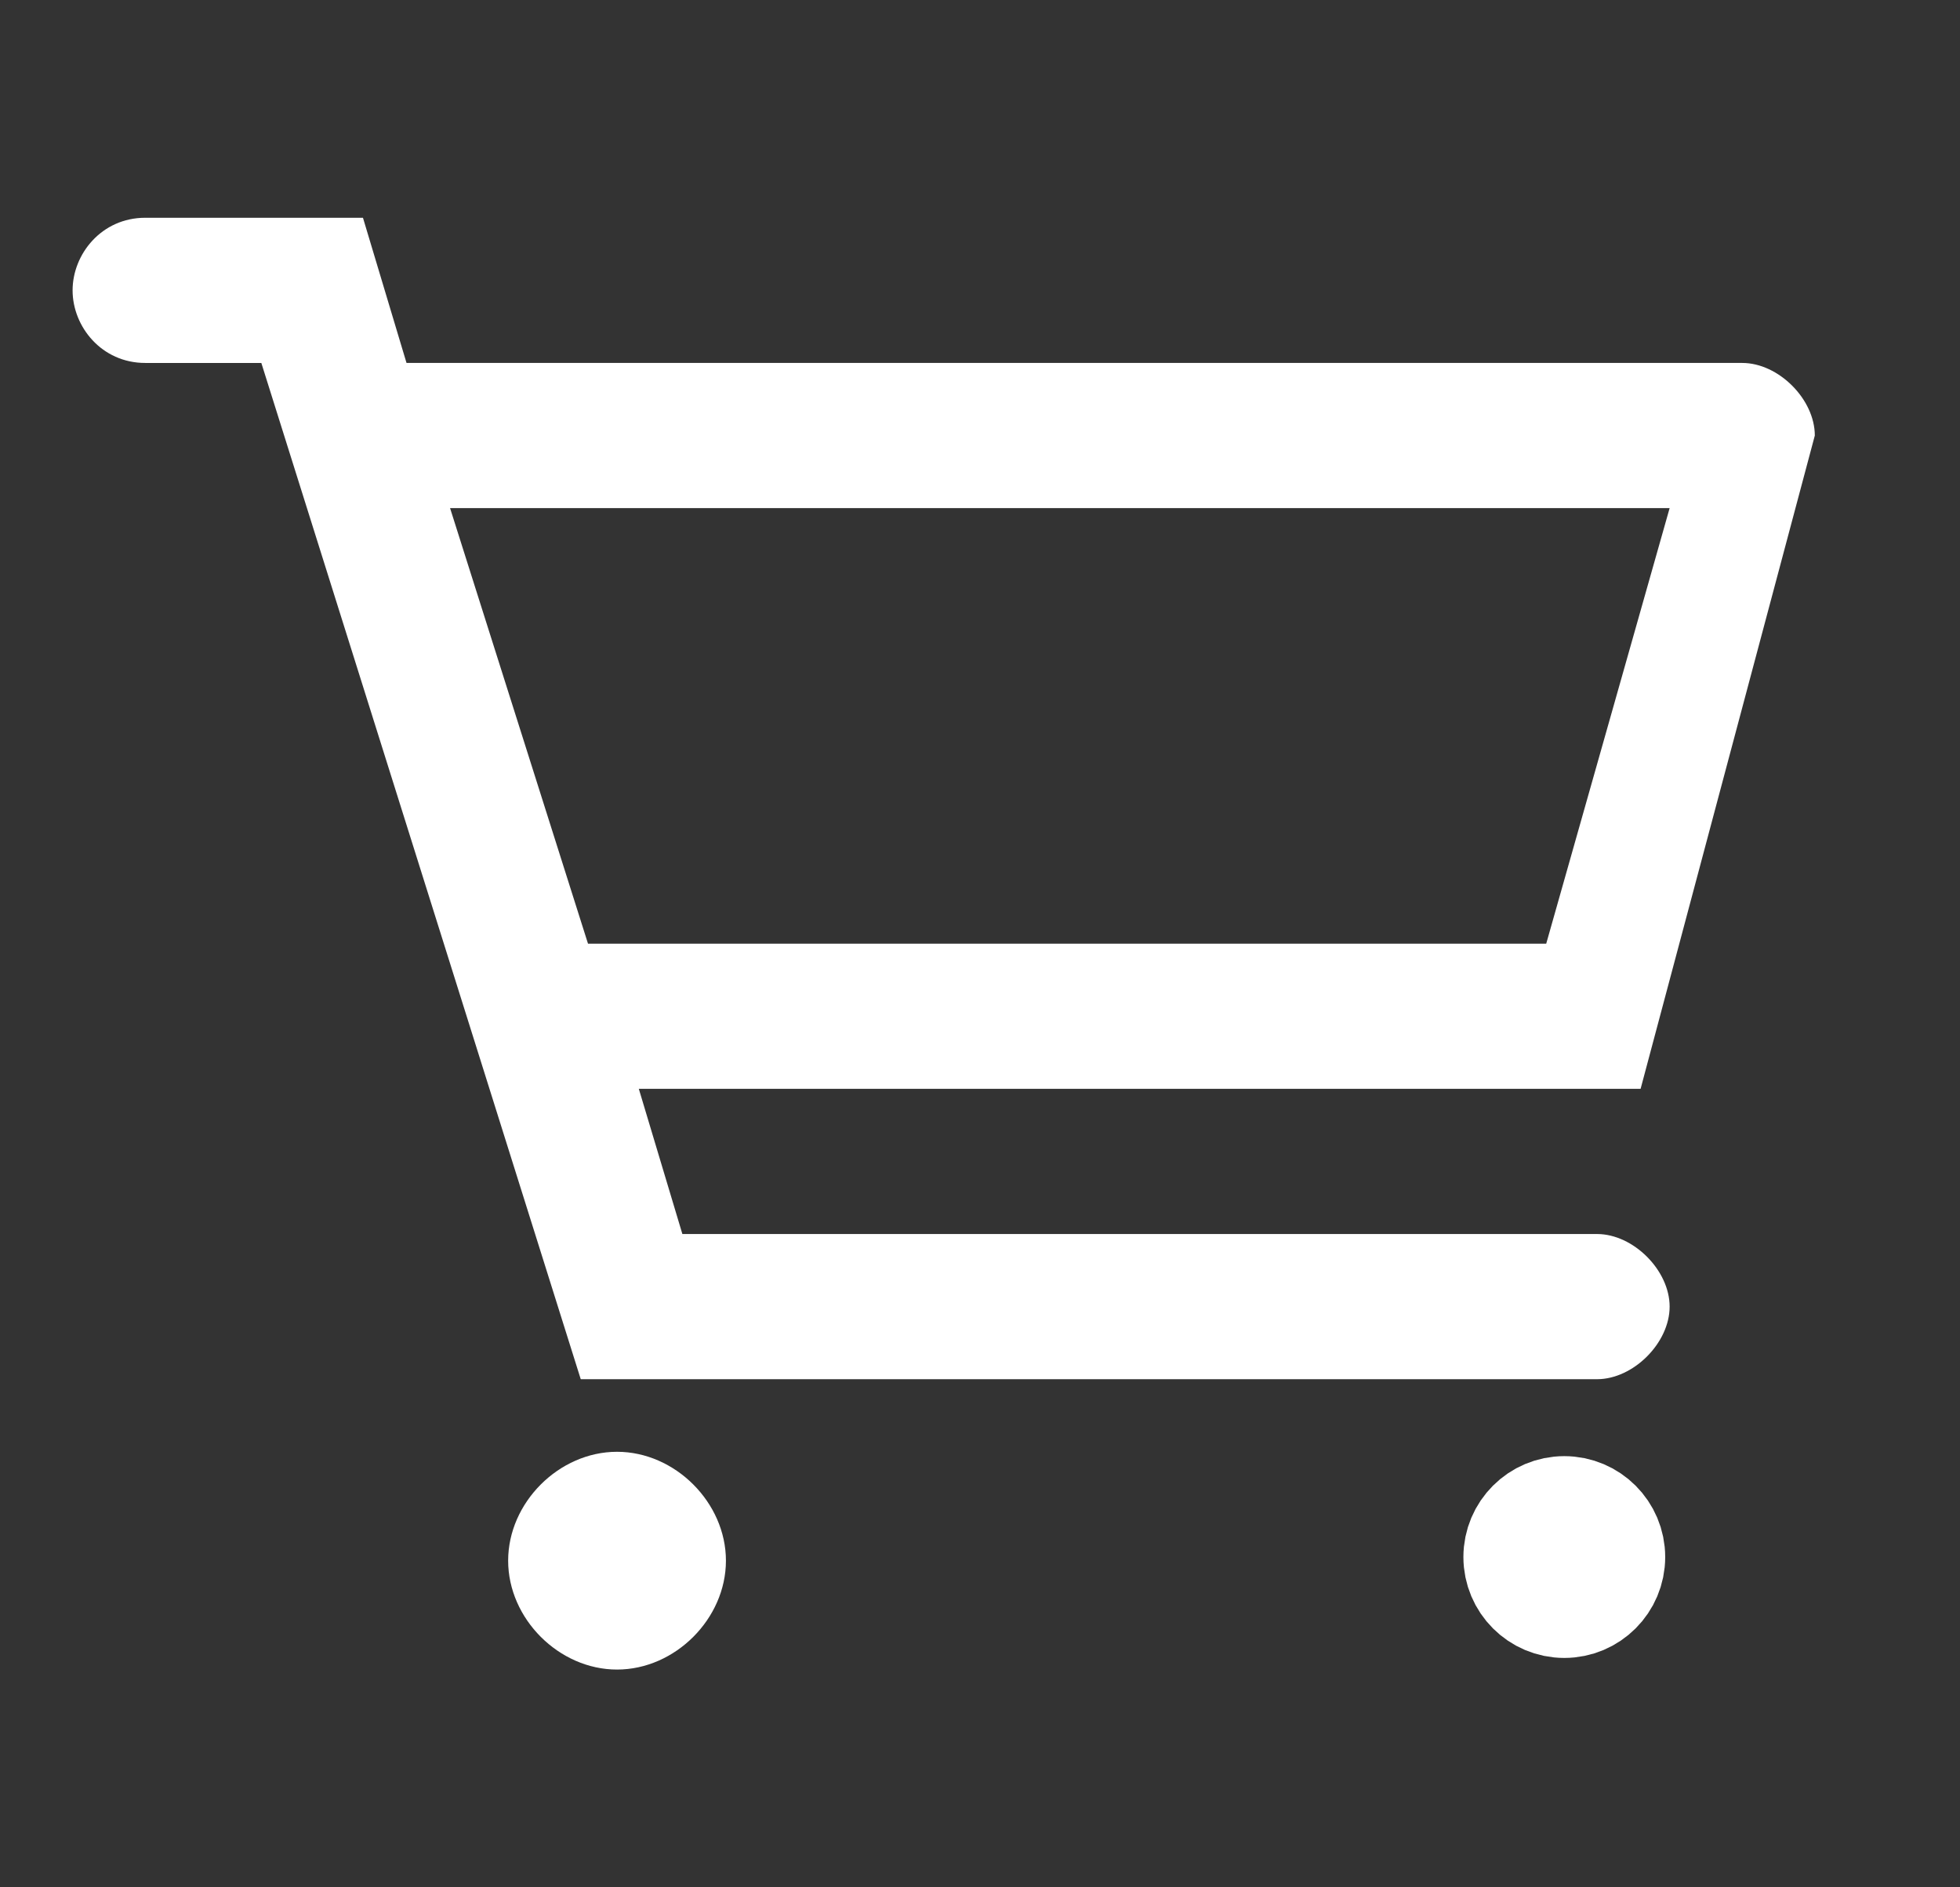 <svg width="27" height="26" xmlns="http://www.w3.org/2000/svg">

 <rect width="100%" height="100%" fill="#333333" stroke="none"/>

 <g>
  <title>background</title>
  <rect fill="none" id="canvas_background" height="28" width="29" y="-1" x="-1"/>
 </g>
 <g>
  <title>Layer 1</title>
  <svg y="0" x="0" height="26" width="26" viewBox="-1 -1 26 26" id="svg_1">
   <style>.aast0{fill-rule:evenodd;clip-rule:evenodd;fill:#fff}</style>
   <g id="svg_2">
    <g id="svg_3">
     <path d="m24,5c0,-0.5 -0.5,-1 -1,-1l-18.4,0l-0.6,-2l-3,0c-0.6,0 -1,0.5 -1,1s0.4,1 1,1l1.6,0l4.4,14l14,0c0.5,0 1,-0.5 1,-1s-0.5,-1 -1,-1l-12.6,0l-0.6,-2l13.8,0l2.4,-9c0,0.1 0,0 0,0zm-3.7,7l-13.2,0l-1.9,-6l16.8,0l-1.7,6zm-12.8,7c-0.8,0 -1.5,0.7 -1.5,1.5s0.7,1.5 1.5,1.5s1.5,-0.7 1.5,-1.5s-0.7,-1.5 -1.5,-1.5zm25.8,-7c-0.8,0 -1.5,0.7 -1.5,1.5s0.7,1.5 1.5,1.5s1.5,-0.7 1.5,-1.5s-0.7,-1.5 -1.5,-1.5z" class="aast0" id="svg_4"/>
    </g>
   </g>
  </svg>
  <ellipse stroke="#ffffff" ry="0.64" rx="0.64" id="svg_11" cy="21.45" cx="21.549" stroke-width="1.5" fill="#fff"/>
 </g>
</svg>